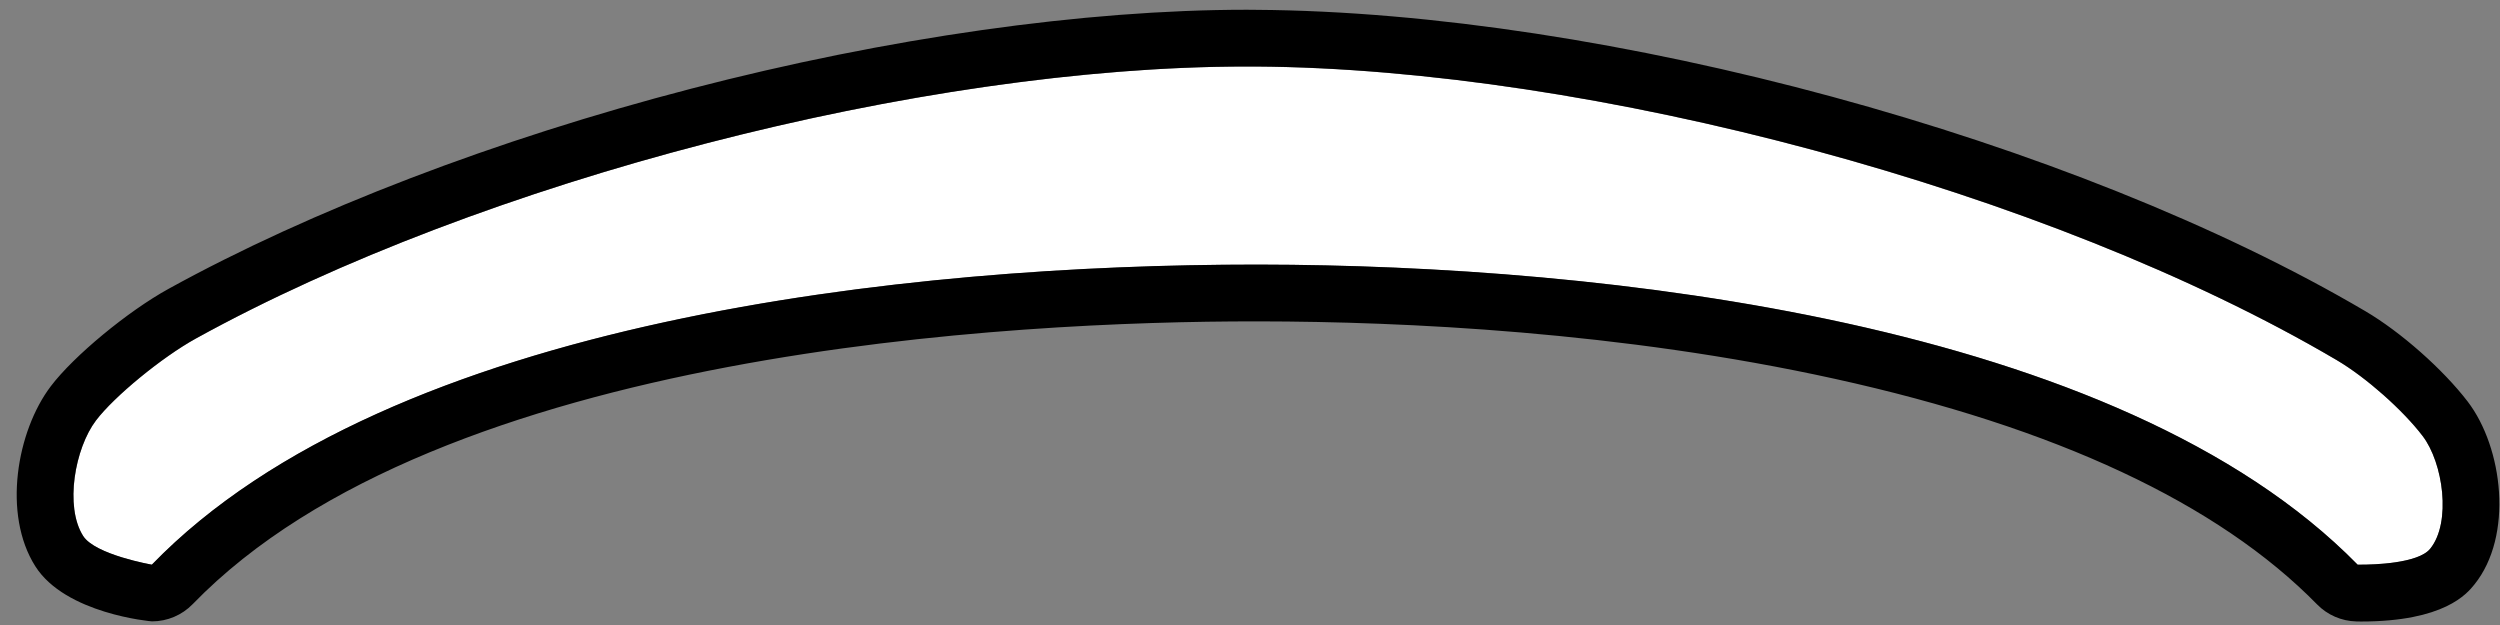 <svg width="120" height="30" viewBox="0 0 120 30" fill="none" xmlns="http://www.w3.org/2000/svg">
<rect x="0" y="0" width="120" height="30" fill="#808080" stroke="none"/>
<path fill-rule="evenodd" clip-rule="evenodd" d="M116.654 26.34C115.983 27.174 113.168 27.106 113.168 27.106C101.693 15.402 76.856 12.727 60.465 12.703C43.937 12.679 18.794 15.239 7.291 27.106C7.291 27.106 4.568 26.633 3.993 25.727C3.097 24.315 3.598 21.52 4.609 20.185C5.48 19.035 7.775 17.149 9.405 16.25C23.195 8.642 44.509 3.096 60.26 3.195C76.393 3.297 98.254 9.101 112.157 17.285C113.58 18.122 115.343 19.699 116.279 20.924C117.274 22.214 117.675 25.07 116.654 26.34Z" fill="white"/>
<path d="M59.845 3.192C59.984 3.192 60.124 3.192 60.264 3.192C76.396 3.294 98.258 9.098 112.16 17.282C113.583 18.119 115.347 19.695 116.283 20.921C117.273 22.214 117.675 25.07 116.65 26.337C116.072 27.052 113.914 27.103 113.318 27.103C113.219 27.103 113.165 27.103 113.165 27.103C101.689 15.399 76.852 12.723 60.461 12.7C60.39 12.7 60.318 12.7 60.247 12.7C43.719 12.7 18.743 15.287 7.288 27.103C7.288 27.103 4.564 26.629 3.989 25.724C3.094 24.311 3.594 21.516 4.605 20.182C5.477 19.031 7.771 17.145 9.402 16.247C23.076 8.706 44.138 3.192 59.845 3.192ZM59.845 0.468C52.053 0.468 42.579 1.813 33.176 4.257C23.829 6.684 14.92 10.099 8.091 13.864C6.127 14.946 3.54 17.087 2.44 18.538C0.803 20.696 0.112 24.686 1.695 27.181C3.141 29.465 7.254 29.826 7.295 29.826C8.03 29.826 8.738 29.526 9.249 28.999C21.126 16.747 48.873 15.423 60.25 15.426H60.461C67.389 15.436 77.805 15.92 88.072 18.184C98.68 20.519 106.465 24.161 111.221 29.012C111.718 29.52 112.392 29.812 113.103 29.829C113.107 29.829 113.185 29.833 113.321 29.833C117.335 29.833 118.417 28.495 118.771 28.056C120.65 25.724 120.15 21.496 118.445 19.27C117.256 17.721 115.241 15.94 113.542 14.939C99.483 6.664 77.084 0.577 60.281 0.472C60.134 0.468 59.991 0.468 59.845 0.468Z" fill="black"/>
</svg>

